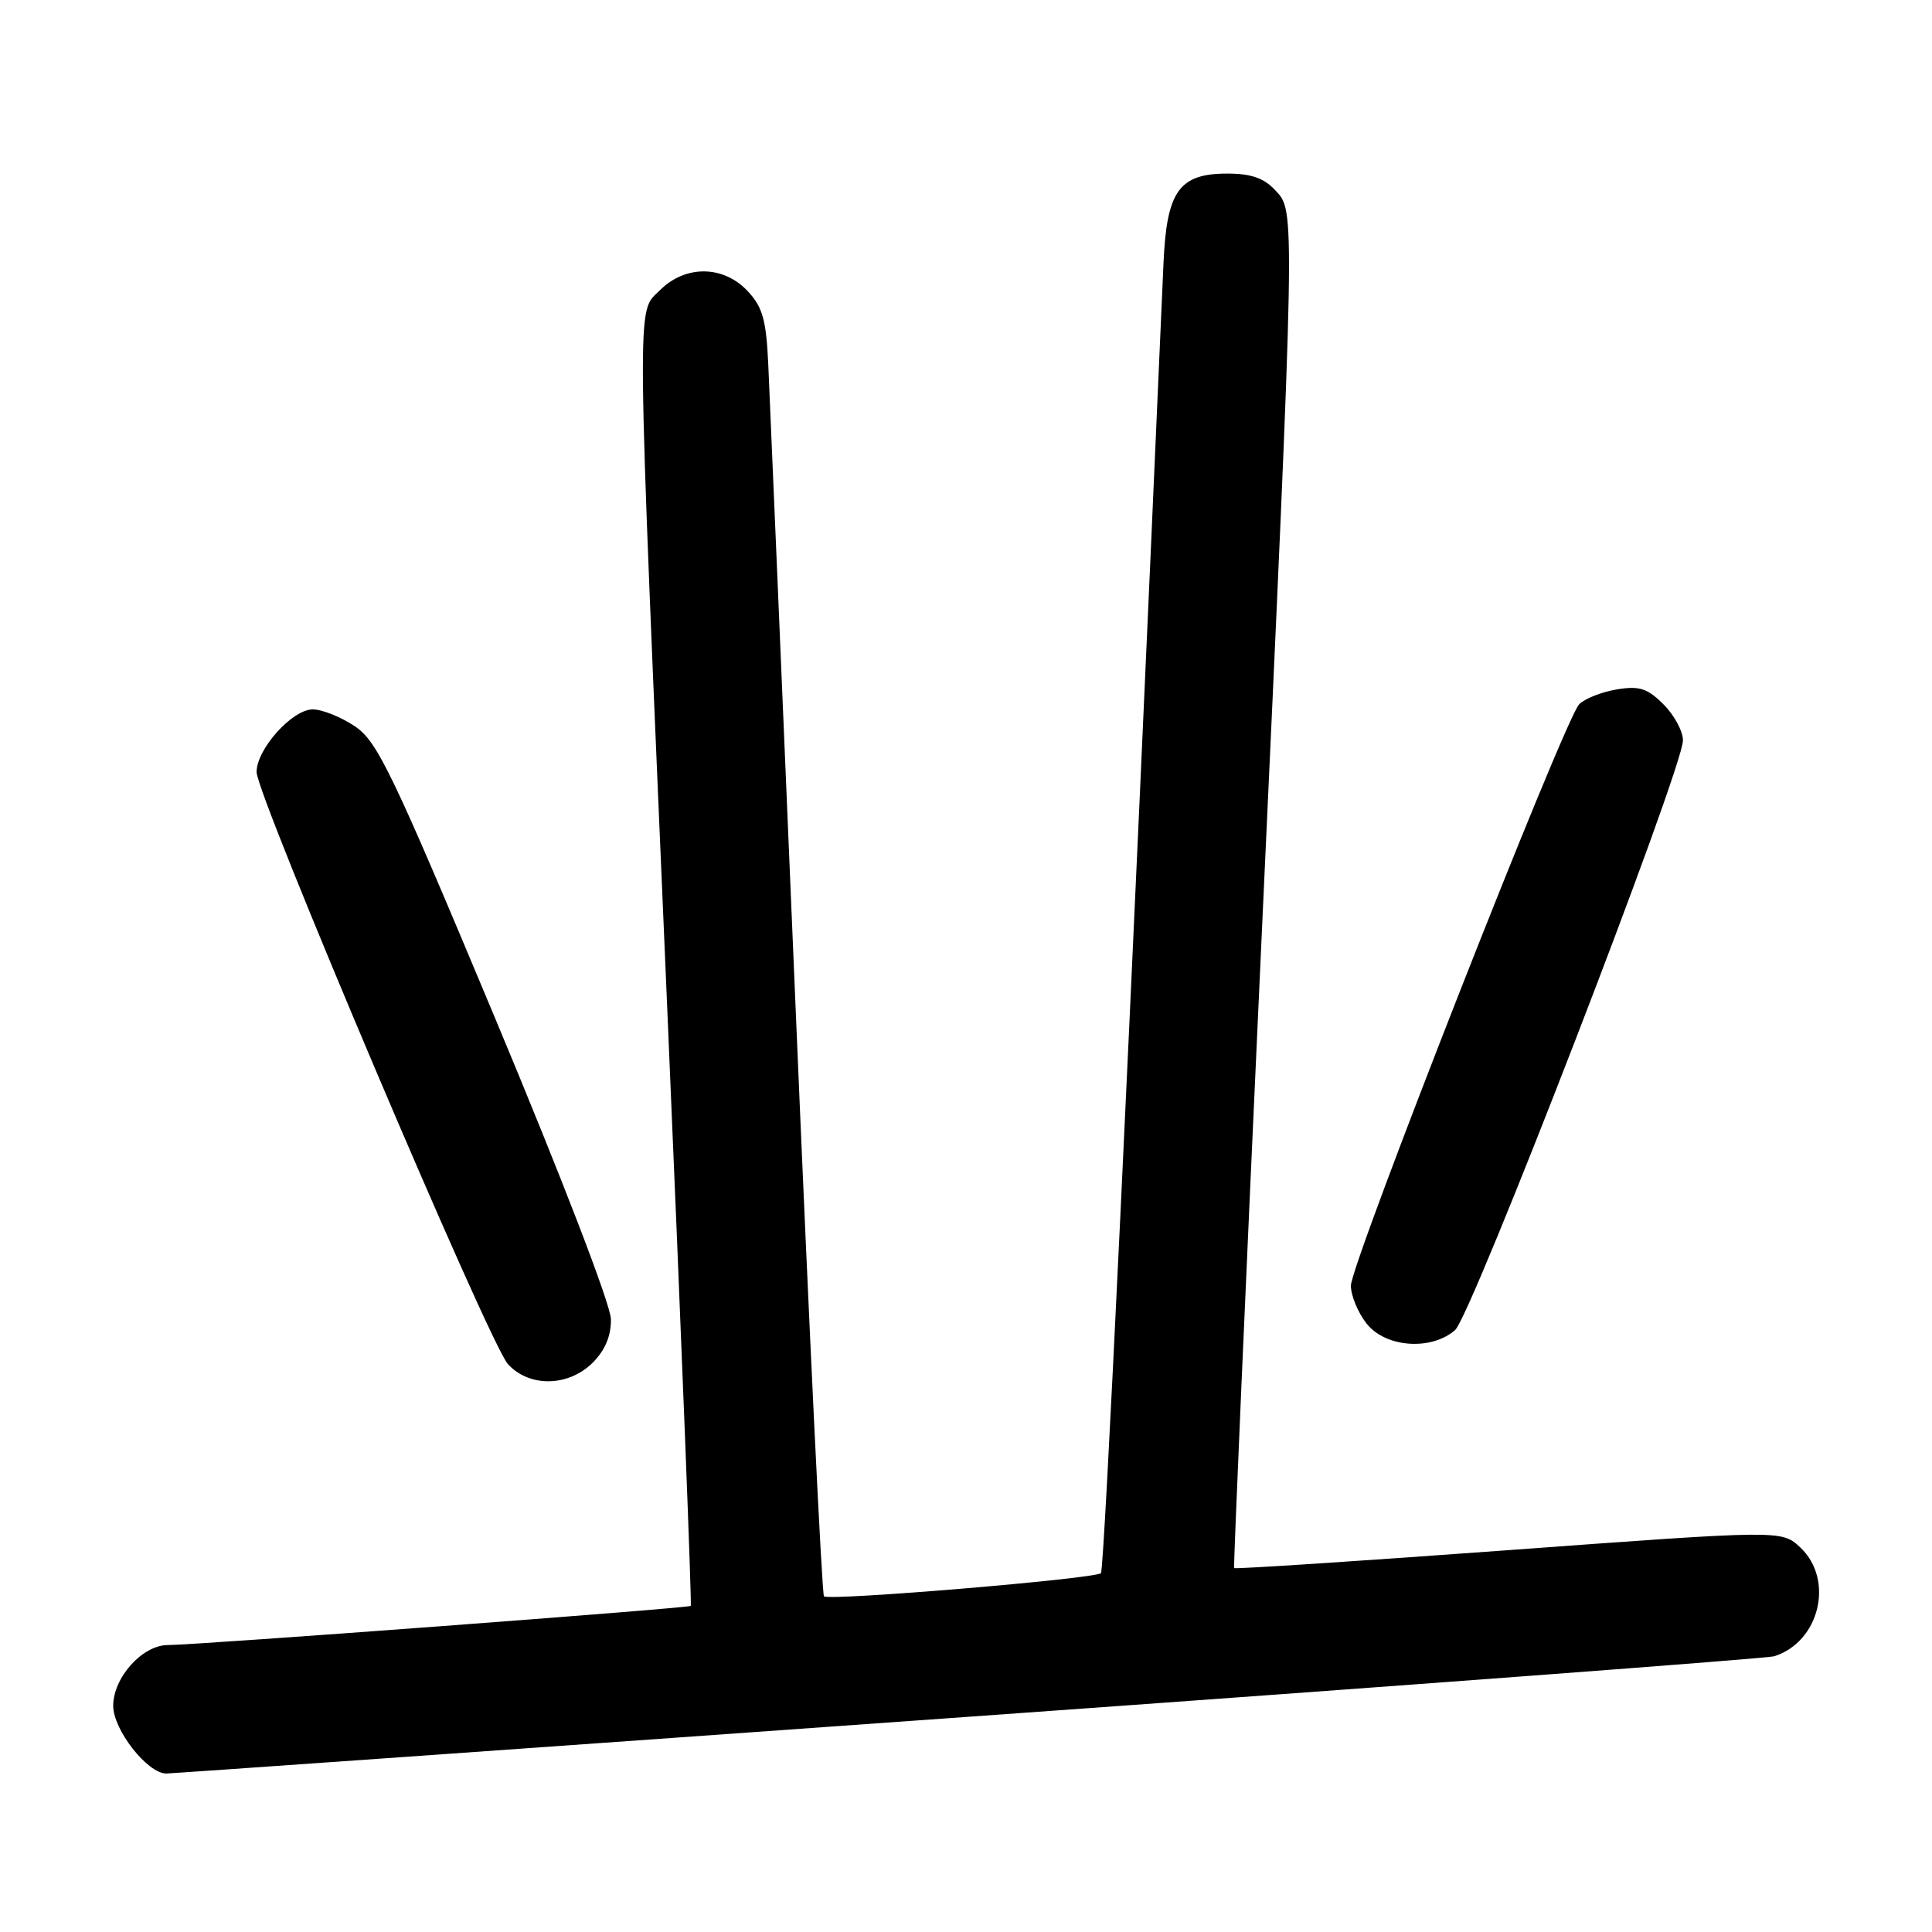<?xml version="1.0" encoding="UTF-8" standalone="no"?>
<!DOCTYPE svg PUBLIC "-//W3C//DTD SVG 1.1//EN" "http://www.w3.org/Graphics/SVG/1.1/DTD/svg11.dtd" >
<svg xmlns="http://www.w3.org/2000/svg" xmlns:xlink="http://www.w3.org/1999/xlink" version="1.1" viewBox="0 0 256 256">
 <g >
 <path fill="currentColor"
d=" M 128.36 227.48 C 186.19 223.35 234.21 219.74 235.07 219.47 C 241.11 217.58 243.10 209.32 238.54 205.04 C 236.09 202.74 236.09 202.74 199.91 205.40 C 180.01 206.86 163.64 207.93 163.53 207.78 C 163.42 207.63 165.03 170.60 167.11 125.50 C 171.68 26.47 171.65 28.07 168.96 25.19 C 167.47 23.59 165.76 23.00 162.62 23.00 C 156.24 23.00 154.59 25.32 154.17 34.85 C 149.53 140.65 146.32 208.02 145.88 208.45 C 145.13 209.20 109.82 212.15 109.18 211.52 C 108.91 211.24 107.21 176.02 105.41 133.26 C 103.61 90.49 101.98 52.27 101.80 48.31 C 101.53 42.37 101.05 40.68 99.06 38.56 C 95.84 35.14 90.82 35.09 87.45 38.45 C 84.31 41.60 84.26 37.02 88.43 134.00 C 90.29 177.18 91.68 212.63 91.53 212.79 C 91.24 213.09 26.29 217.96 22.20 217.98 C 18.84 218.01 15.00 222.30 15.00 226.03 C 15.00 229.21 19.54 235.00 22.03 235.00 C 22.68 235.00 70.53 231.62 128.36 227.48 Z  M 78.55 180.55 C 80.19 178.90 80.98 177.00 80.95 174.80 C 80.93 172.89 74.46 156.09 65.64 135.00 C 51.97 102.32 50.02 98.26 47.04 96.25 C 45.20 95.01 42.69 94.00 41.44 94.00 C 38.72 94.00 34.00 99.26 34.00 102.30 C 34.00 105.39 64.84 178.06 67.30 180.75 C 70.13 183.86 75.32 183.77 78.55 180.55 Z  M 192.80 176.25 C 194.99 174.35 223.00 101.88 223.00 98.10 C 223.00 96.89 221.84 94.75 220.43 93.34 C 218.29 91.20 217.23 90.86 214.25 91.35 C 212.26 91.67 210.01 92.56 209.25 93.32 C 207.34 95.23 179.00 167.41 179.00 170.36 C 179.00 171.66 179.93 173.92 181.07 175.37 C 183.58 178.56 189.61 179.01 192.80 176.25 Z "/>
</g>
</svg>
